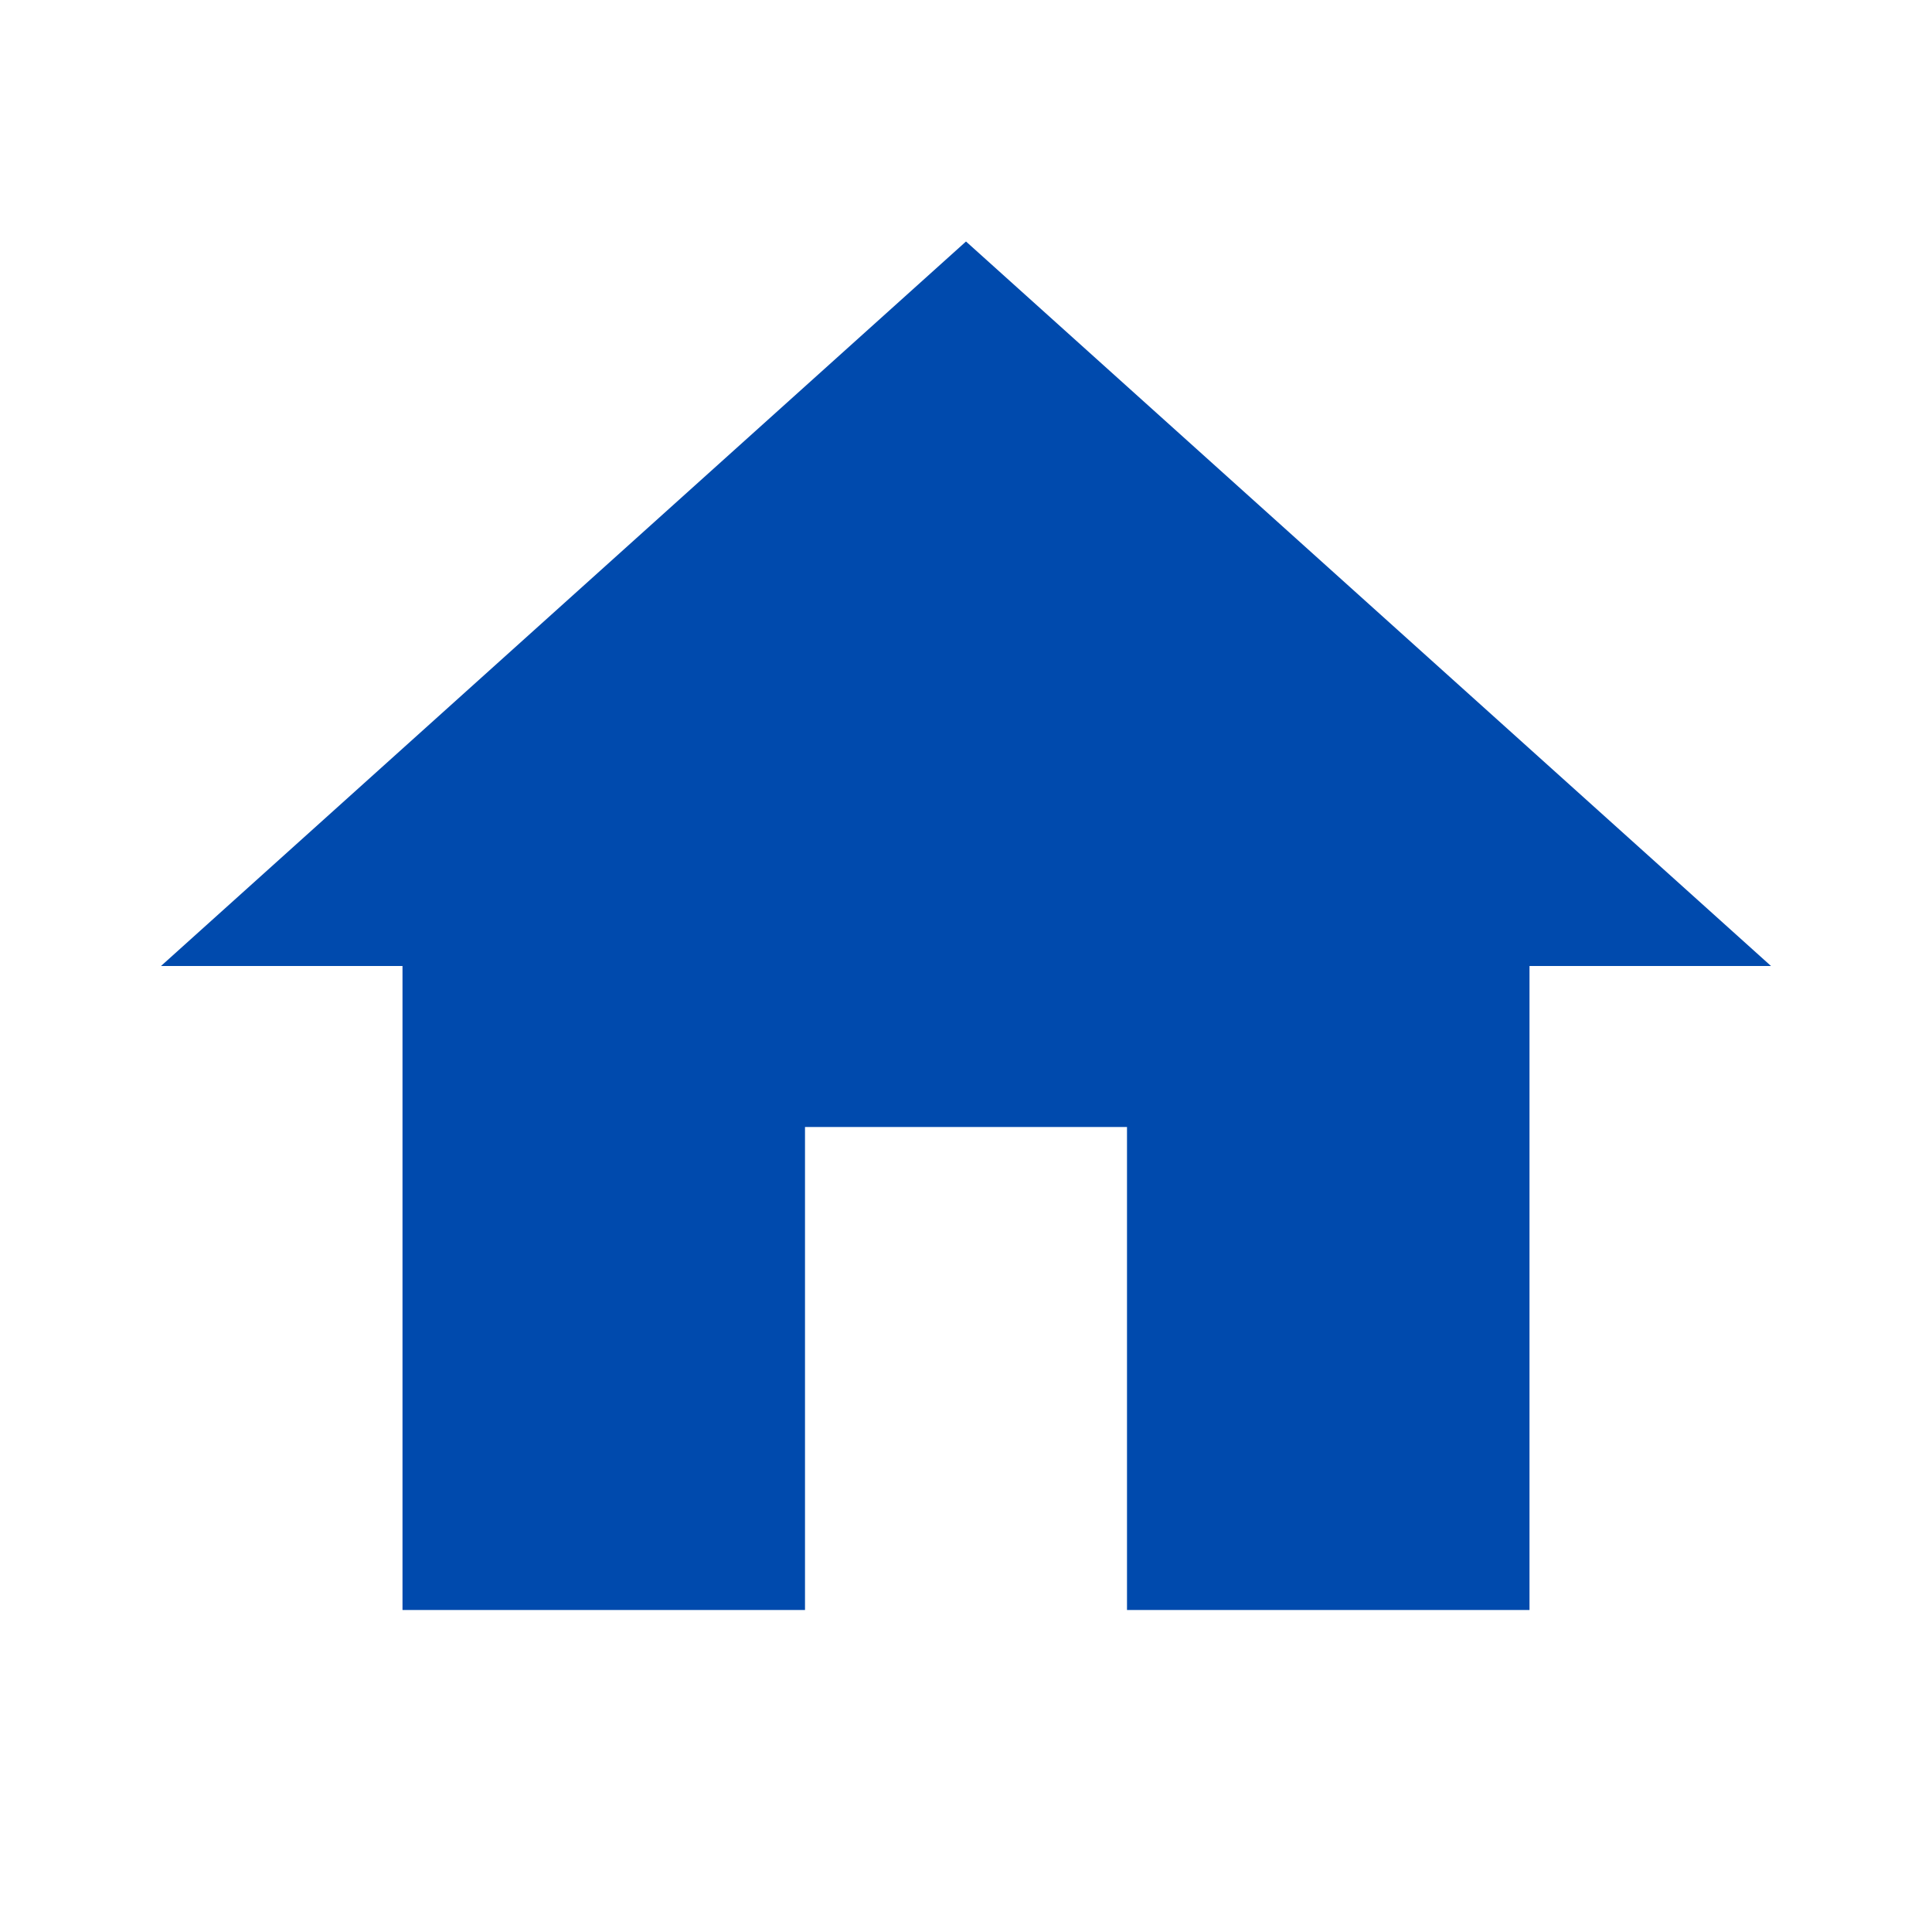 <svg width="48" height="48" viewBox="0 0 48 48" fill="none" xmlns="http://www.w3.org/2000/svg">
<g clip-path="url(#clip0_2071_11)">
<path d="M20 40V28H28V40H38V24H44L24 6L4 24H10V40H20Z" fill="#004AAD"/>
</g>
<defs>
<clipPath id="clip0_2071_11">
<rect width="48" height="48" fill="white"/>
</clipPath>
</defs>
</svg>
